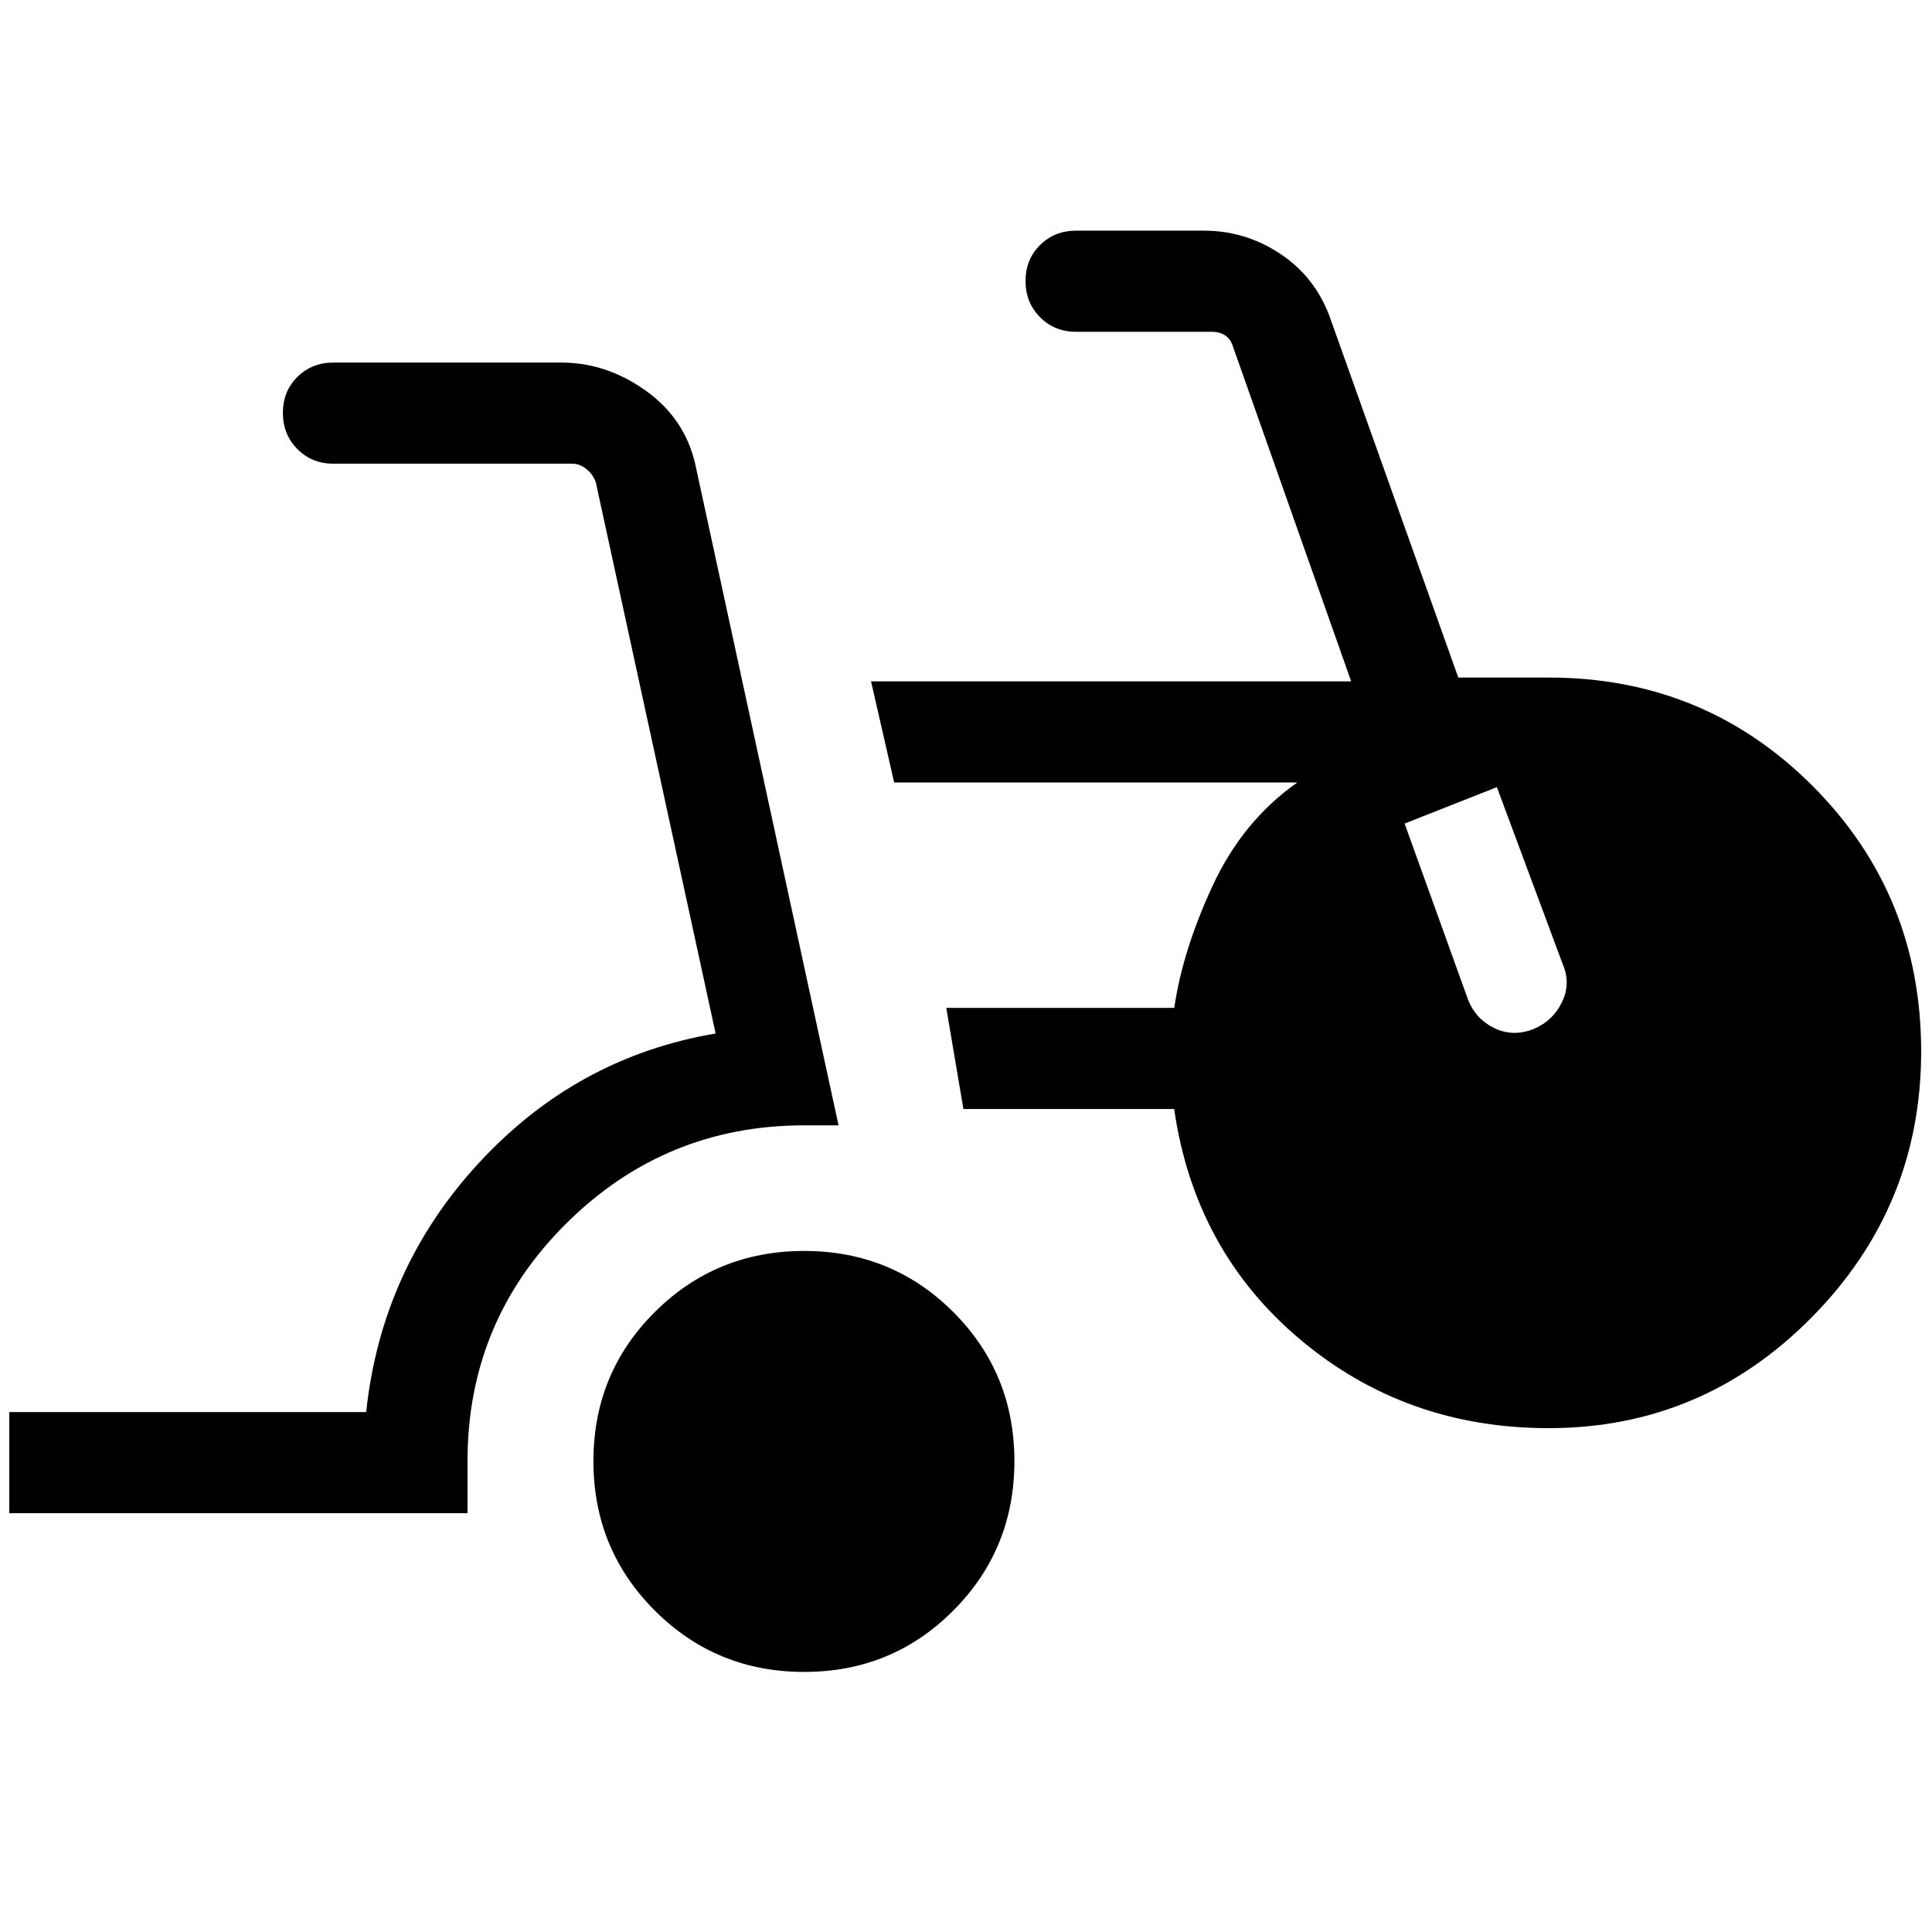<svg xmlns="http://www.w3.org/2000/svg" height="40" viewBox="0 -960 960 960" width="40"><path d="M4.616-208.103v-50.255H181.95q7.589-71.436 56.154-123.949 48.564-52.513 117.487-64.154l-59.539-273.898q-1.41-3.975-4.744-6.603-3.333-2.628-6.795-2.628h-118.82q-10.699 0-17.913-7.25-7.215-7.249-7.215-17.999t7.215-17.878q7.214-7.128 17.913-7.128h113.282q22.269 0 41.788 13.884 19.519 13.885 24.724 36.679l71.179 328.461H399.59q-69.091 0-118.187 48.721-49.096 48.722-49.096 118.151v25.846H4.616Zm394.974 78.872q-43.739 0-74.228-30.49-30.489-30.489-30.489-74.228 0-43.739 30.489-74.1 30.489-30.36 74.228-30.36 43.739 0 74.1 30.36 30.361 30.361 30.361 74.1 0 43.739-30.361 74.228-30.361 30.49-74.1 30.49ZM769.488-250.36q-71.112 0-123.505-44.115-52.392-44.115-62.546-114.449H478.718l-8.512-50.255h113.277q4.185-28.692 19.146-60.86 14.962-32.167 41.989-51.141h-200.31l-11.487-50.255h238.565l-58.873-166.772q-1.153-3.461-3.846-5.192-2.692-1.731-6.154-1.731h-67.795q-10.698 0-17.913-7.25-7.215-7.249-7.215-17.999t7.215-17.878q7.215-7.128 17.913-7.128h63.59q20.398 0 37.638 11.358t24.669 31.103l64 179.591h44.873q77.516 0 131.321 54.002 53.806 54.002 53.806 131.797 0 77.046-54.384 132.11-54.384 55.064-130.743 55.064Zm-71.539-300.41L729.565-463q3.846 9.461 12.936 13.858 9.089 4.398 19.217.603 9.786-4.051 14.354-13.372 4.569-9.32.517-18.781l-32.795-88.18-45.845 18.102Z"/></svg>
